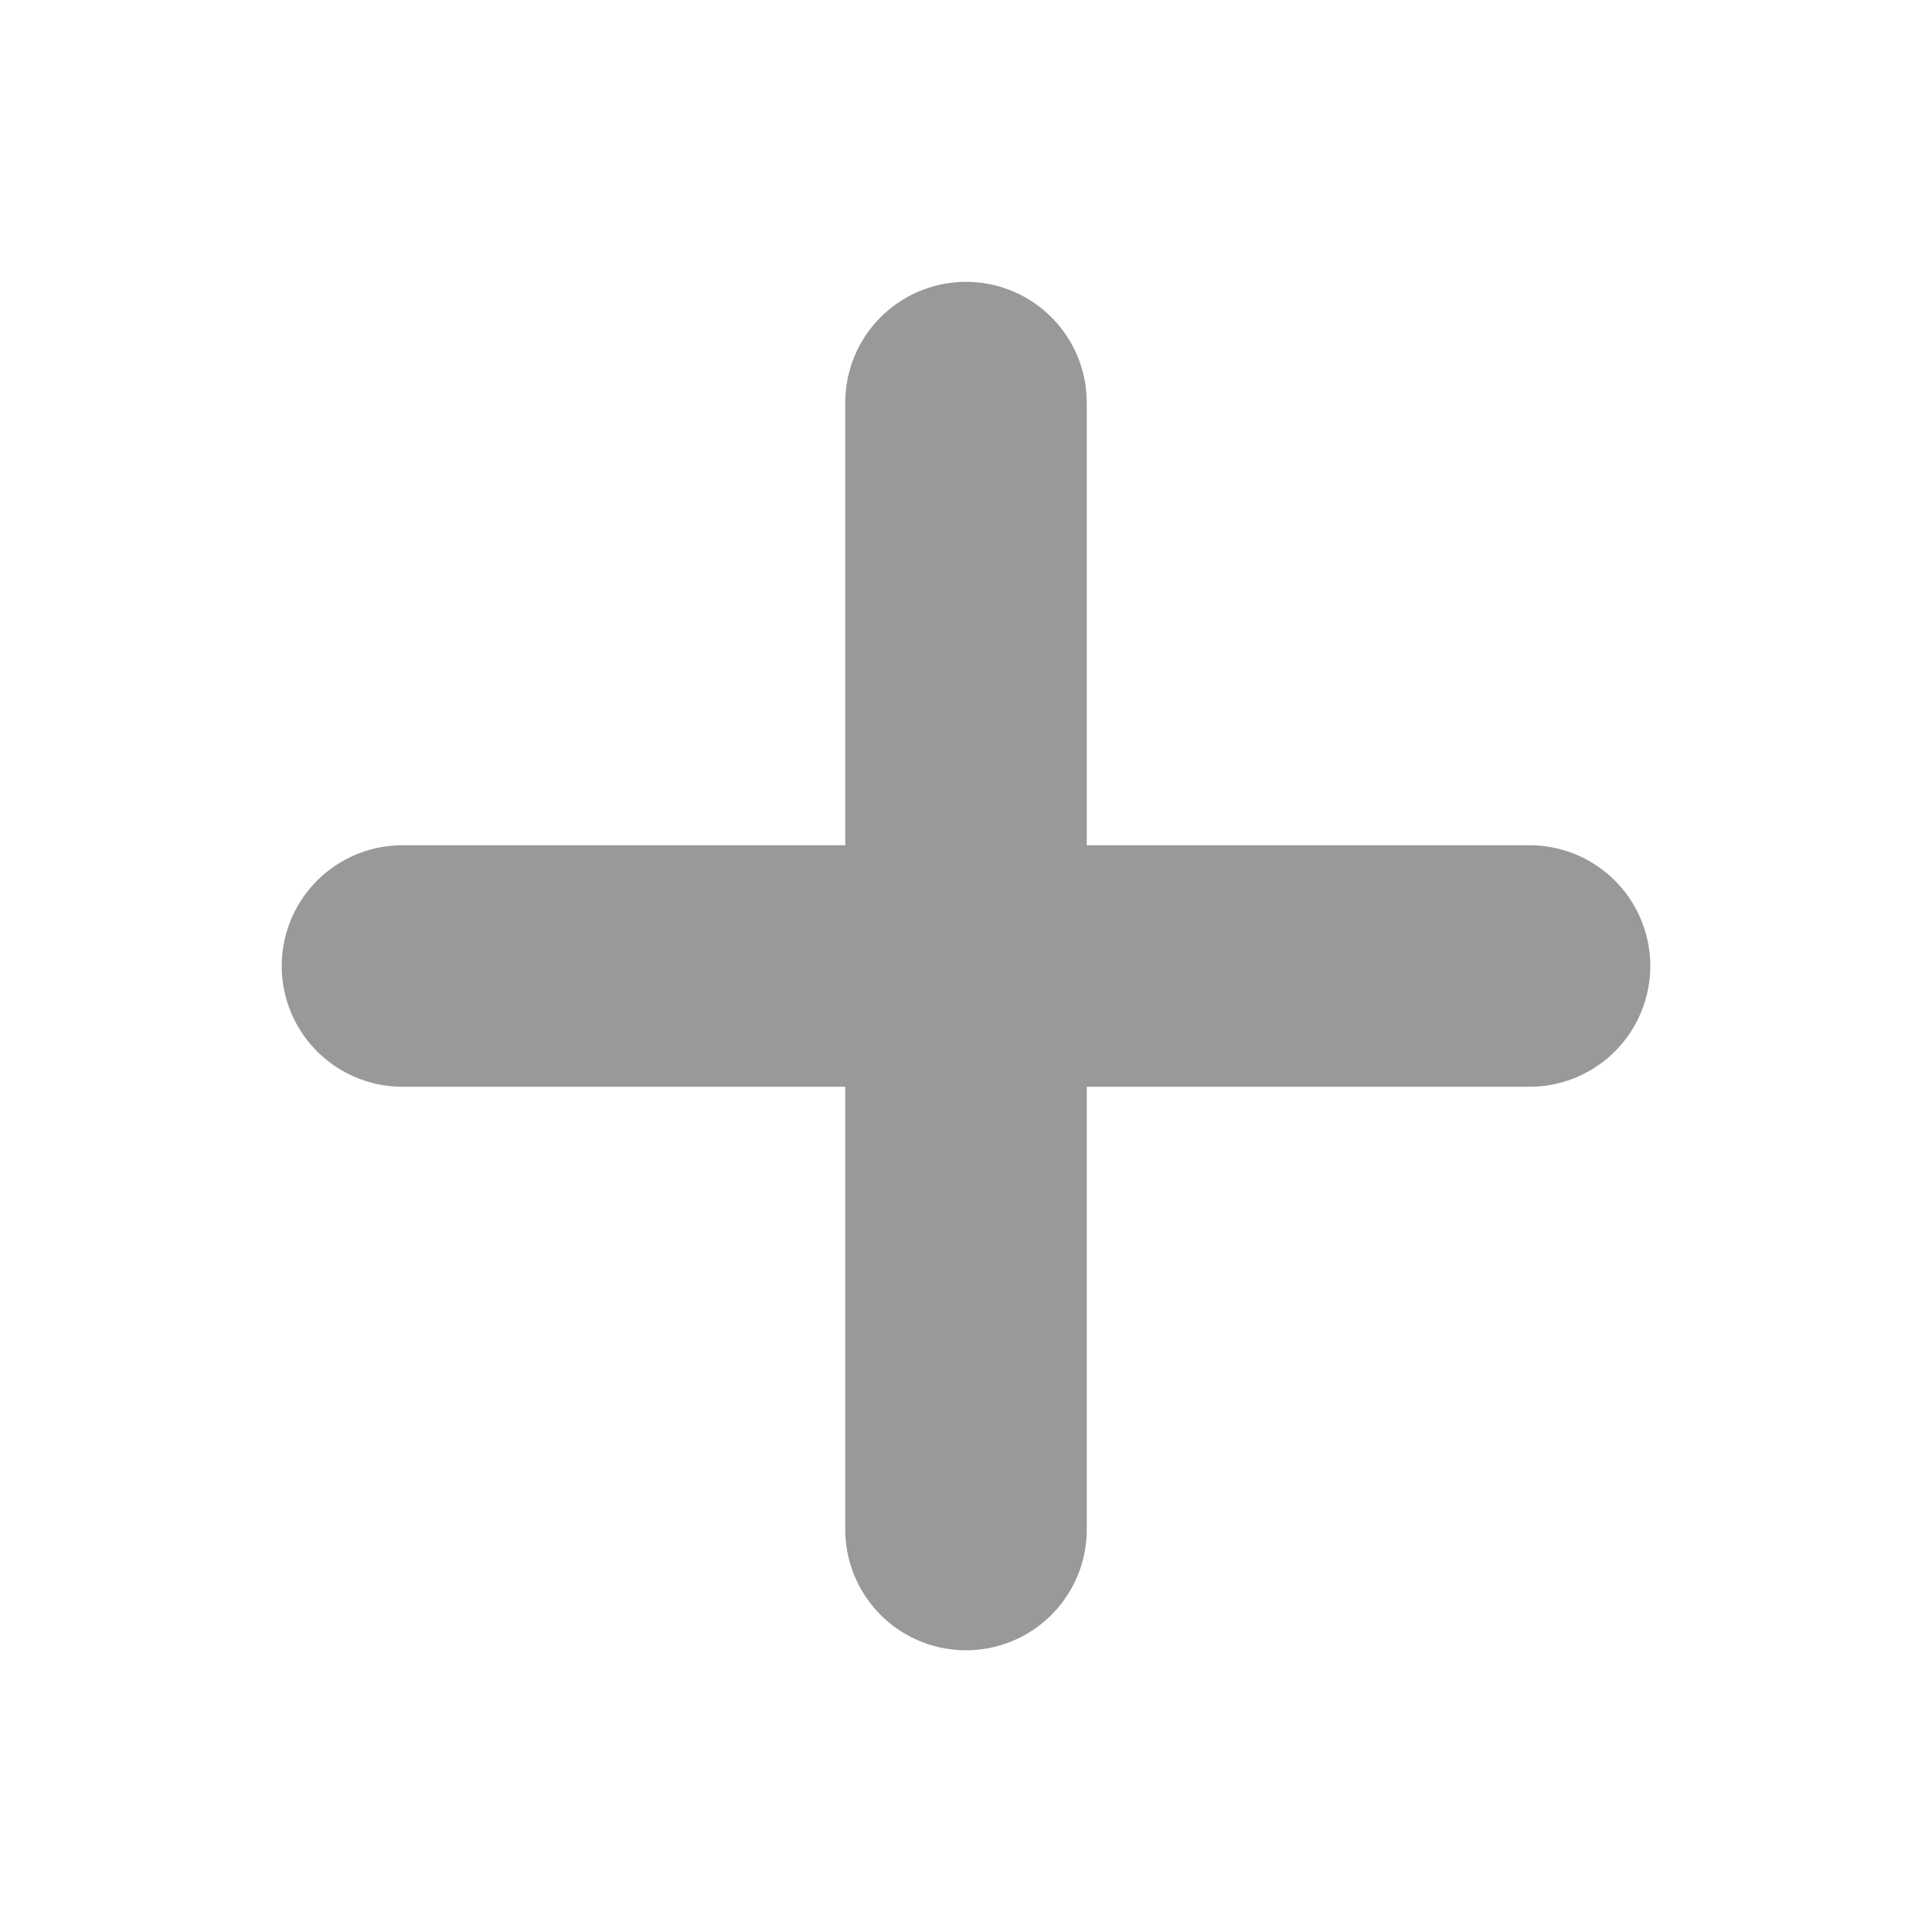 <svg width="16" height="16" viewBox="0 0 16 16" fill="none" xmlns="http://www.w3.org/2000/svg">
<path d="M3.333 8H12.667" stroke="#999999" stroke-width="2" stroke-linecap="round" stroke-linejoin="round"/>
<path d="M8 3.334V12.667" stroke="#999999" stroke-width="2" stroke-linecap="round" stroke-linejoin="round"/>
</svg>
